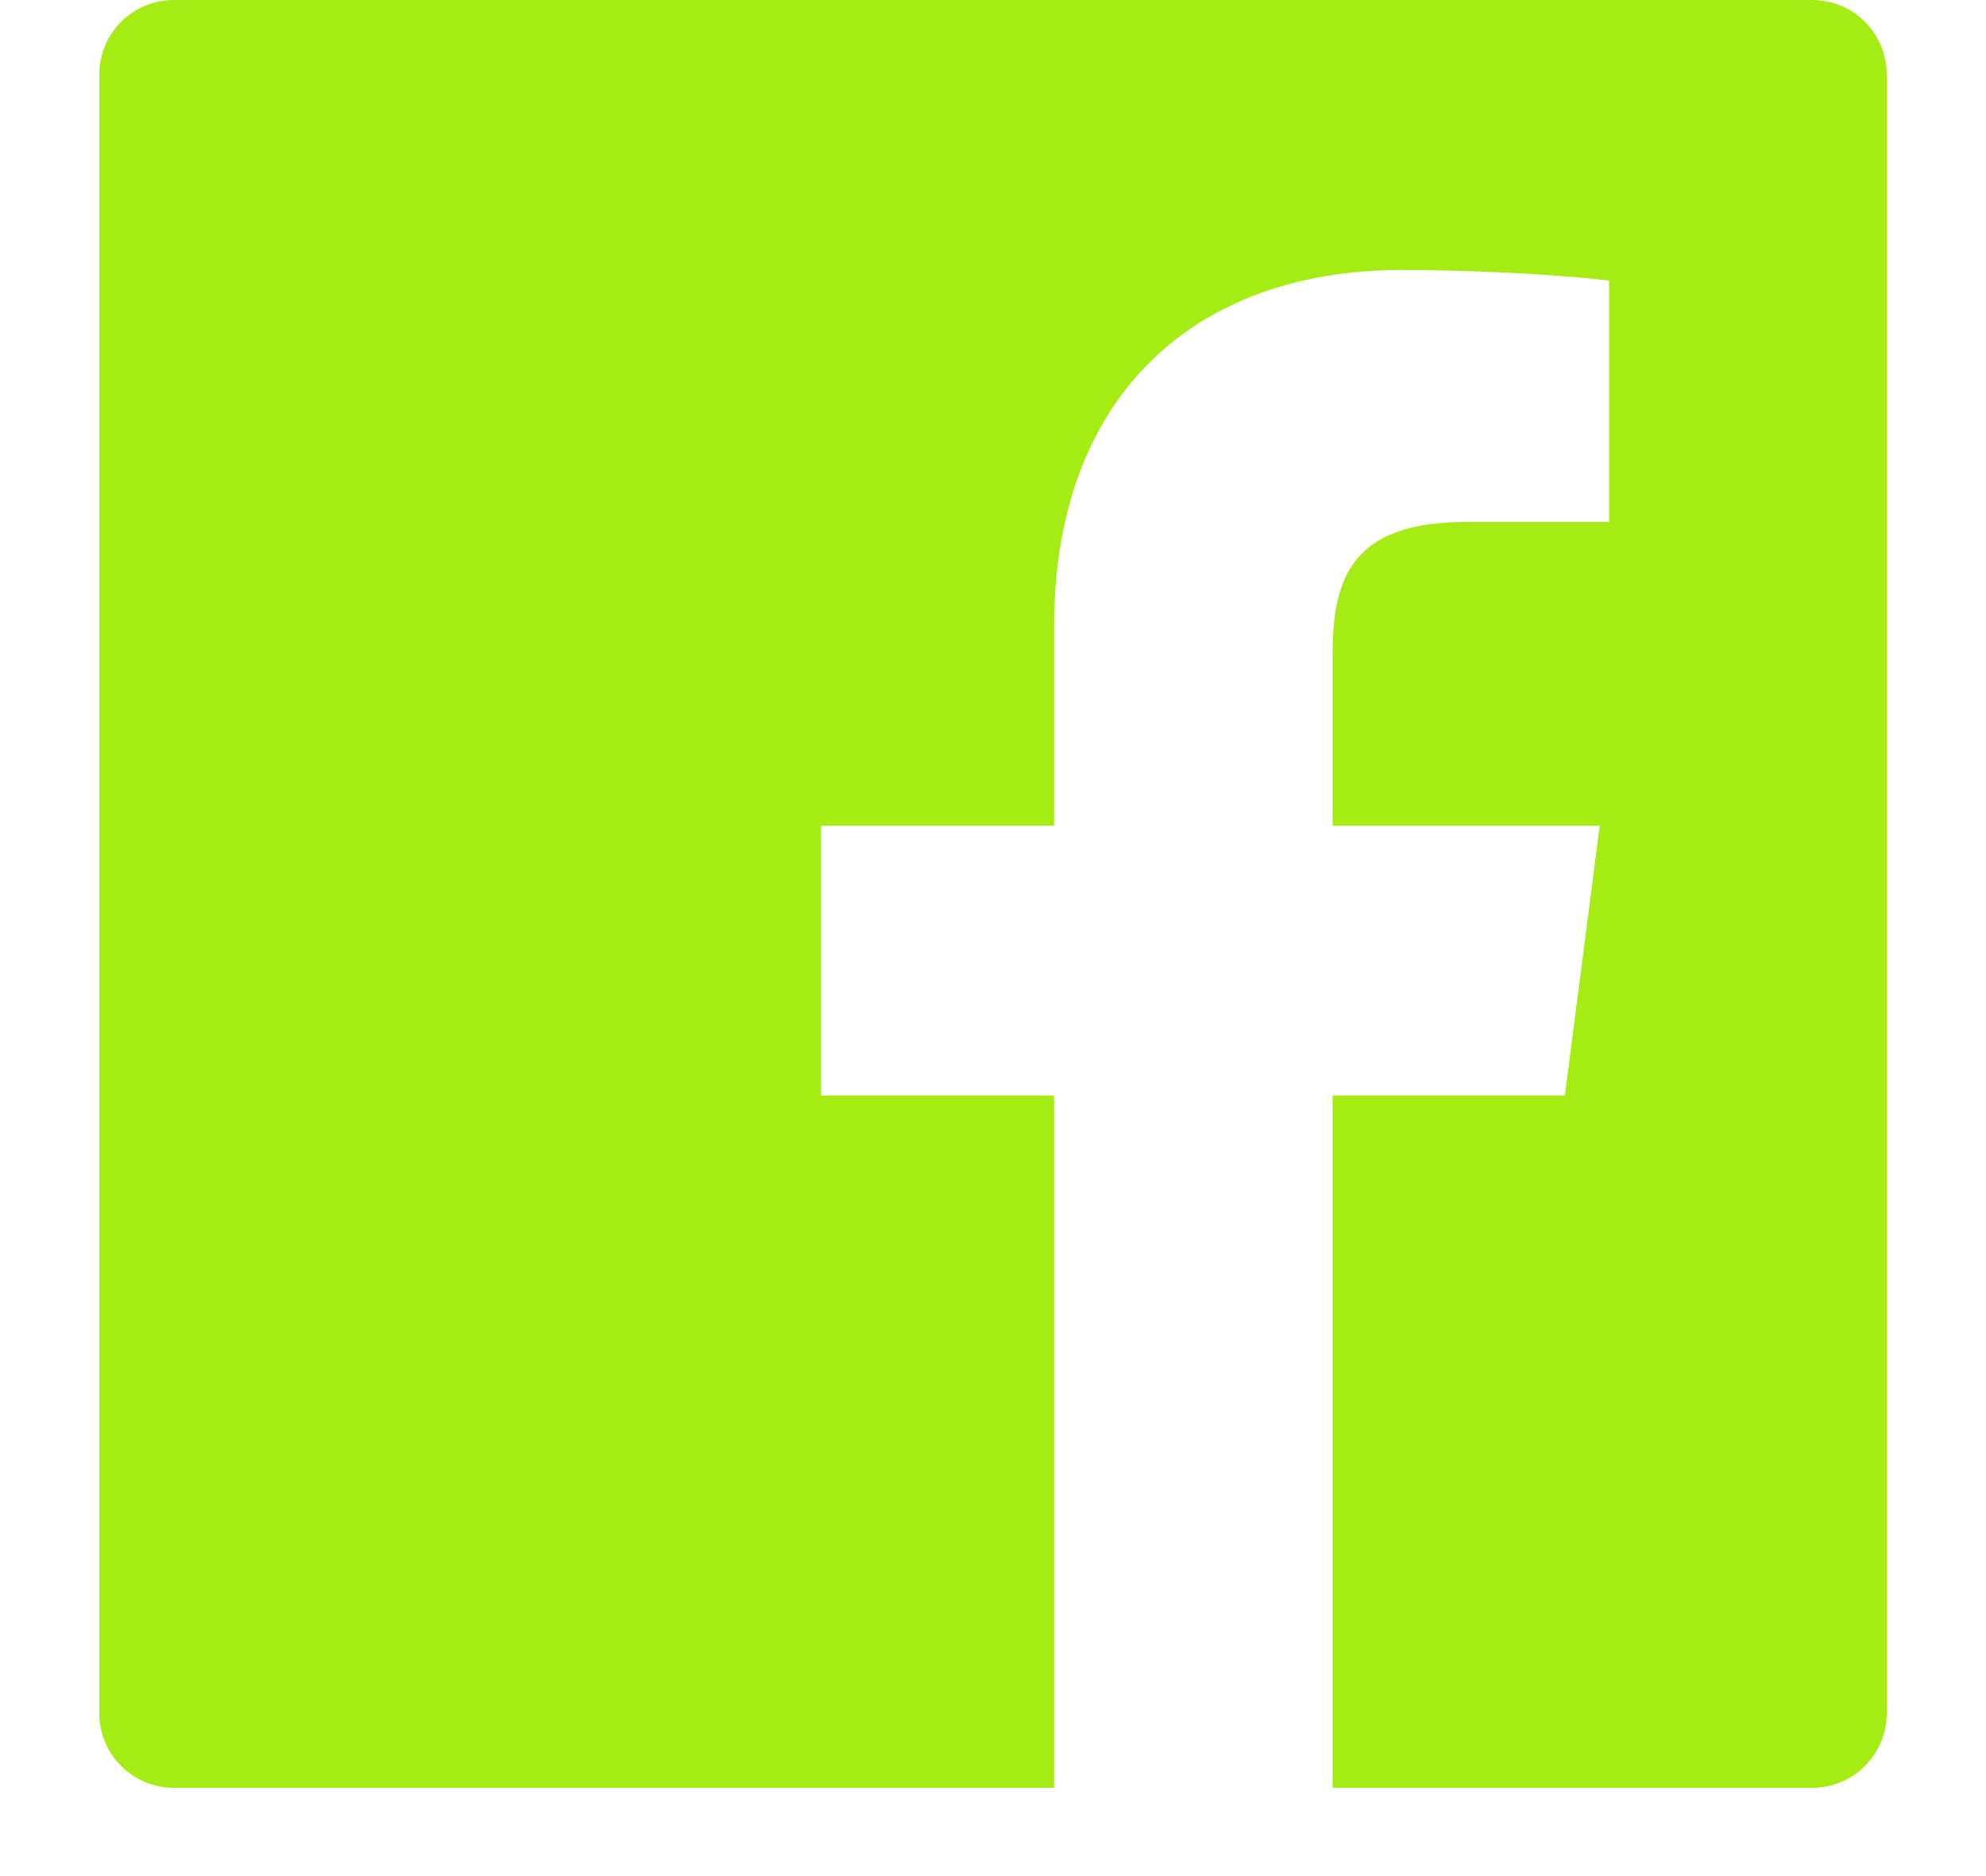 <svg width="18" height="17" viewBox="0 0 18 17" fill="none" xmlns="http://www.w3.org/2000/svg">
<path d="M16.425 0H1.575C1.202 0 0.9 0.302 0.9 0.675V15.525C0.9 15.898 1.202 16.2 1.575 16.2H9.553V9.927H7.442V7.482H9.553V5.679C9.553 3.586 10.831 2.447 12.697 2.447C13.591 2.447 14.36 2.513 14.584 2.543V4.73L13.289 4.73C12.274 4.73 12.078 5.213 12.078 5.921V7.482H14.499L14.183 9.927H12.078V16.2H16.425C16.798 16.2 17.1 15.898 17.1 15.525V0.675C17.1 0.302 16.798 0 16.425 0Z" fill="#A5EB14"/>
</svg>
